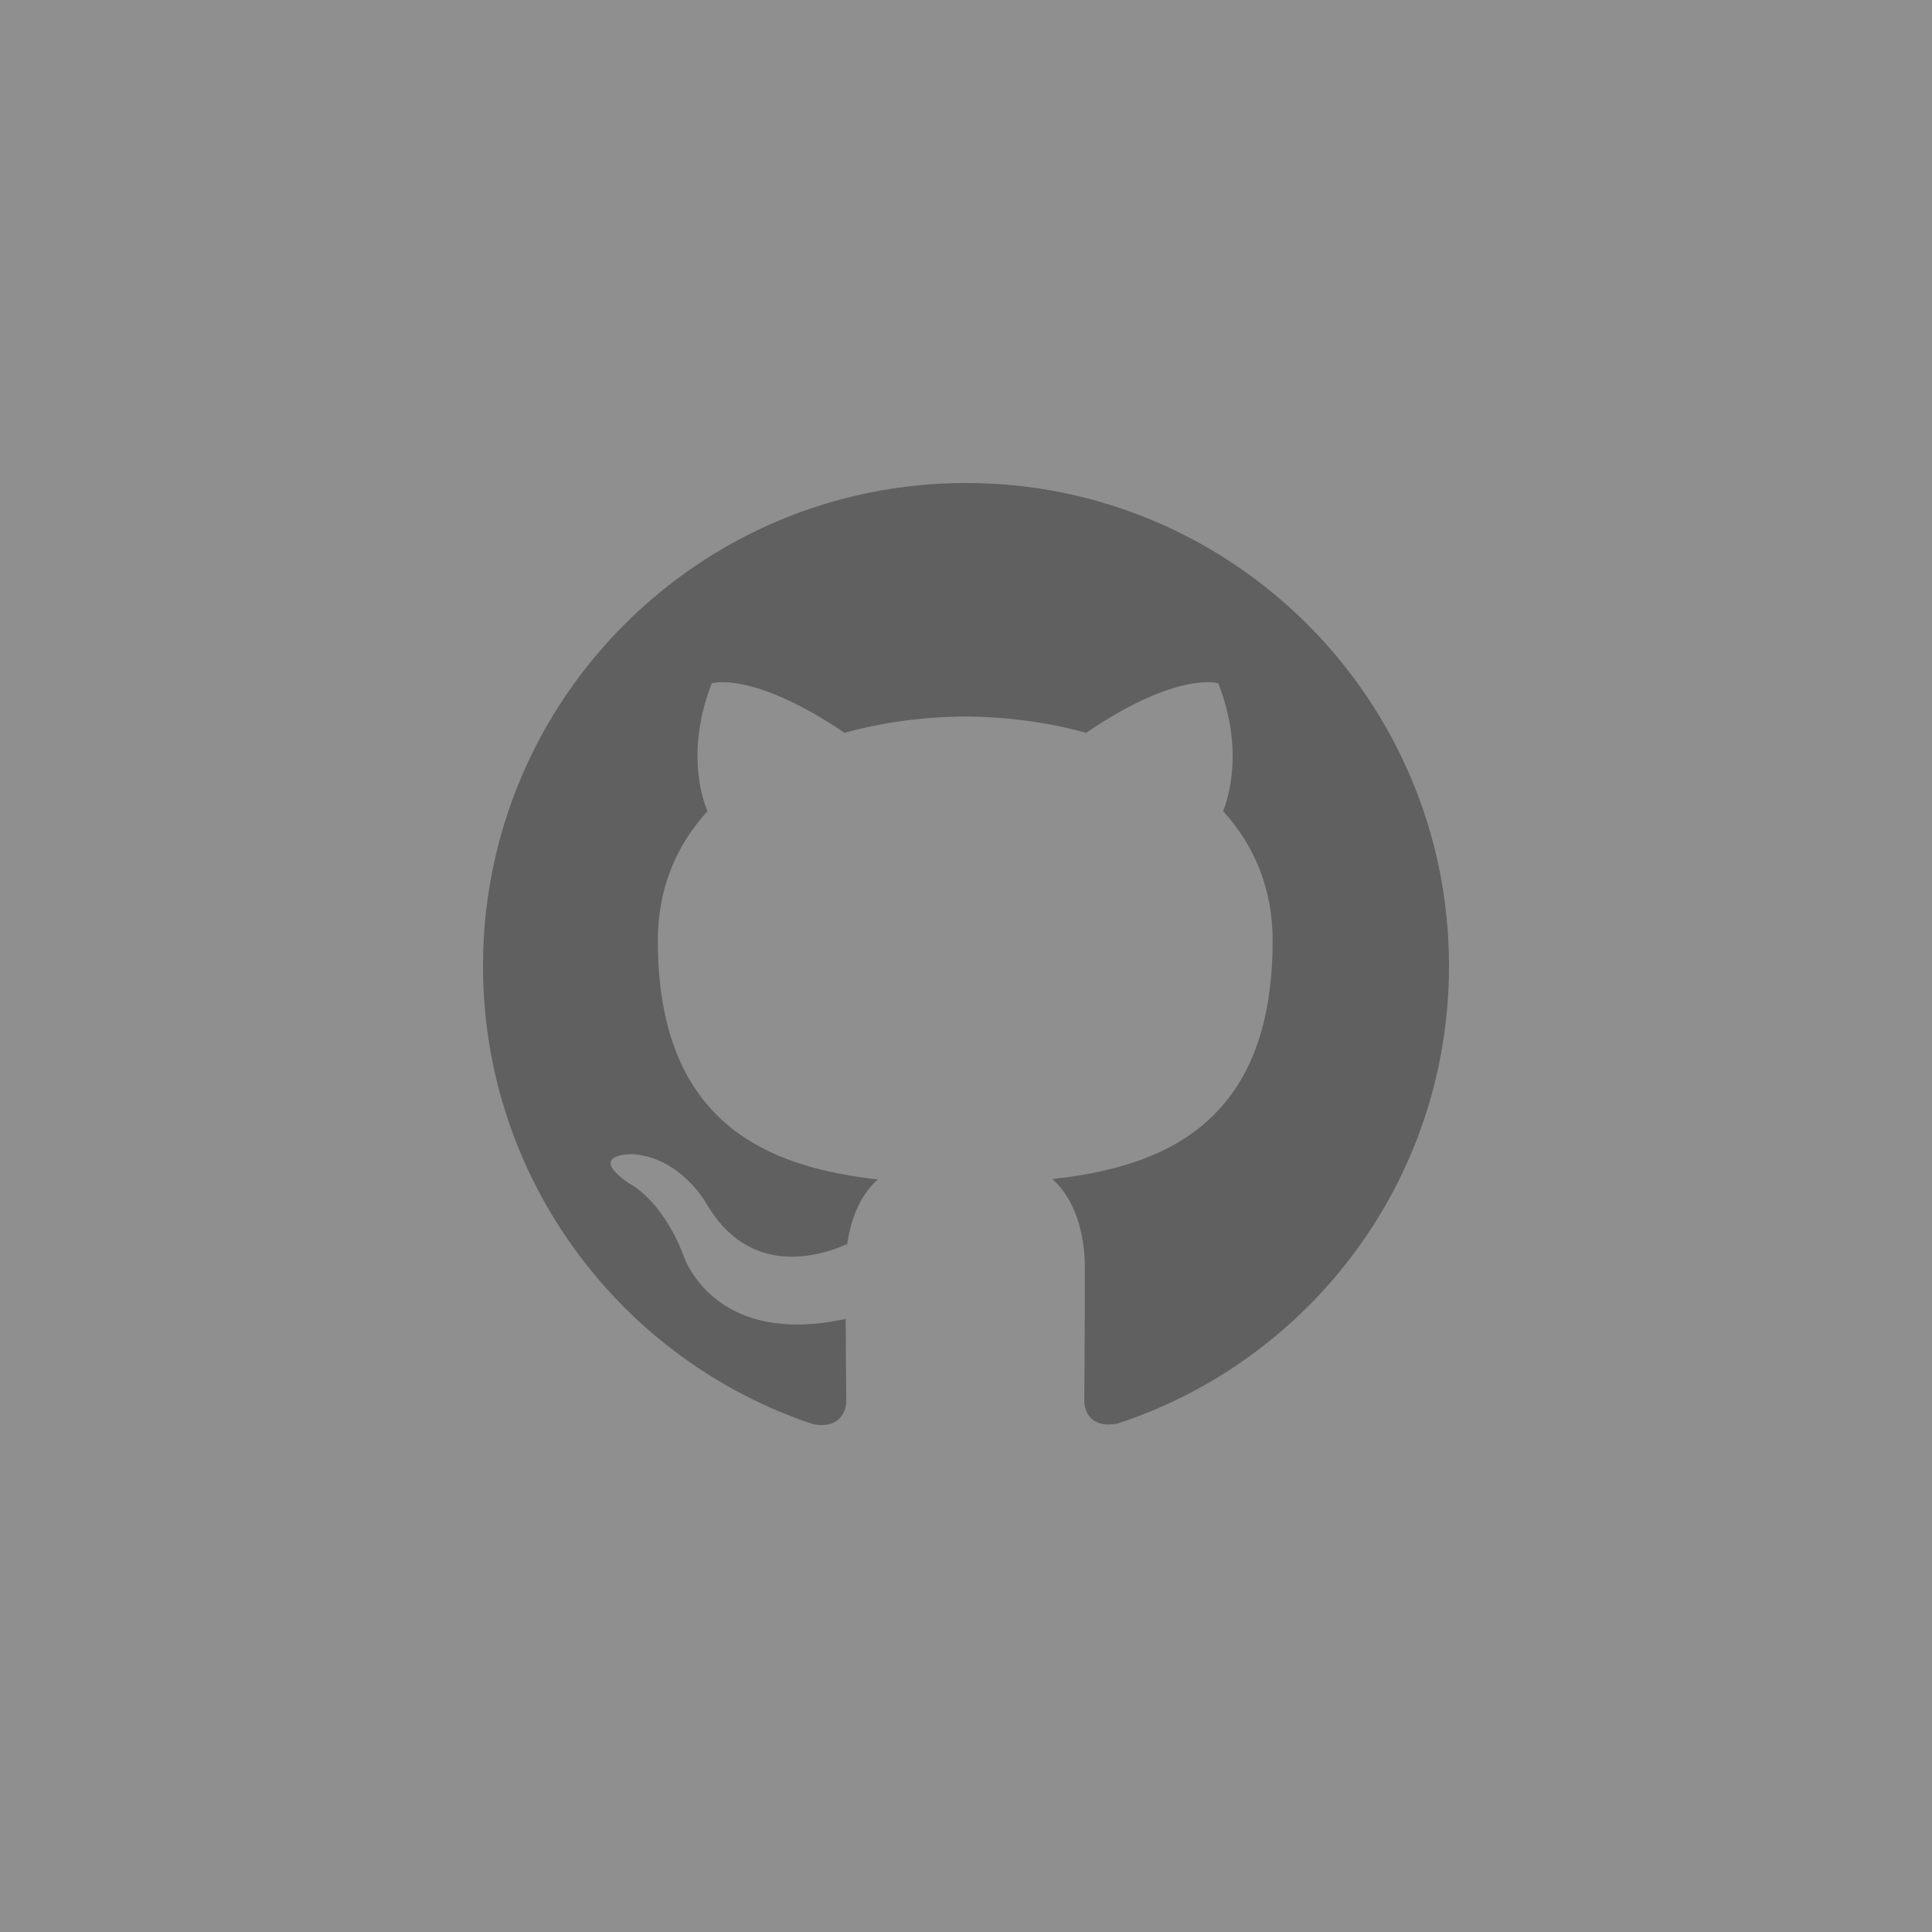 <?xml version="1.0" encoding="UTF-8"?>
<svg width="32px" height="32px" viewBox="0 0 32 32" version="1.1" xmlns="http://www.w3.org/2000/svg" xmlns:xlink="http://www.w3.org/1999/xlink">
    <rect x="0" y="0" width="32" height="32" fill="#808080" stroke="none"/>
    <!-- Generator: Sketch 44.1 (41455) - http://www.bohemiancoding.com/sketch -->
    <title>social-4</title>
    <desc>Created with Sketch.</desc>
    <defs></defs>
    <g id="Symbols" stroke="none" stroke-width="1" fill="none" fill-rule="evenodd">
        <g id="soical-links-+-touch-target-s9ze" transform="translate(-200, 0)">
            <g id="social-4" transform="translate(200, 0)">
                <rect id="touch-target---mini---32pxx32px-copy" fill-opacity="0.12" fill="#FFFFFF" x="0" y="0" width="32" height="32"></rect>
                <g id="github" opacity="0.33" transform="translate(8, 8)" fill="#000000">
                    <path d="M0,8 C0,11.535 2.292,14.533 5.47,15.59 C5.87,15.665 6.017,15.418 6.017,15.205 C6.017,15.015 6.01,14.512 6.007,13.845 C3.781,14.328 3.312,12.772 3.312,12.772 C2.948,11.848 2.422,11.602 2.422,11.602 C1.697,11.106 2.478,11.116 2.478,11.116 C3.281,11.172 3.703,11.94 3.703,11.94 C4.417,13.163 5.576,12.81 6.033,12.605 C6.105,12.088 6.311,11.735 6.54,11.535 C4.763,11.335 2.896,10.647 2.896,7.582 C2.896,6.709 3.206,5.995 3.719,5.435 C3.629,5.233 3.359,4.42 3.789,3.318 C3.789,3.318 4.459,3.103 5.989,4.138 C6.629,3.96 7.309,3.872 7.989,3.868 C8.669,3.872 9.349,3.96 9.989,4.138 C11.509,3.103 12.179,3.318 12.179,3.318 C12.609,4.42 12.339,5.233 12.259,5.435 C12.769,5.995 13.079,6.709 13.079,7.582 C13.079,10.655 11.209,11.332 9.429,11.529 C9.709,11.769 9.969,12.259 9.969,13.009 C9.969,14.079 9.959,14.939 9.959,15.199 C9.959,15.409 10.099,15.659 10.509,15.579 C13.71,14.53 16,11.53 16,8 C16,3.582 12.418,0 8,0 C3.58,0 0,3.582 0,8 Z" id="Shape"></path>
                </g>
            </g>
        </g>
    </g>
</svg>